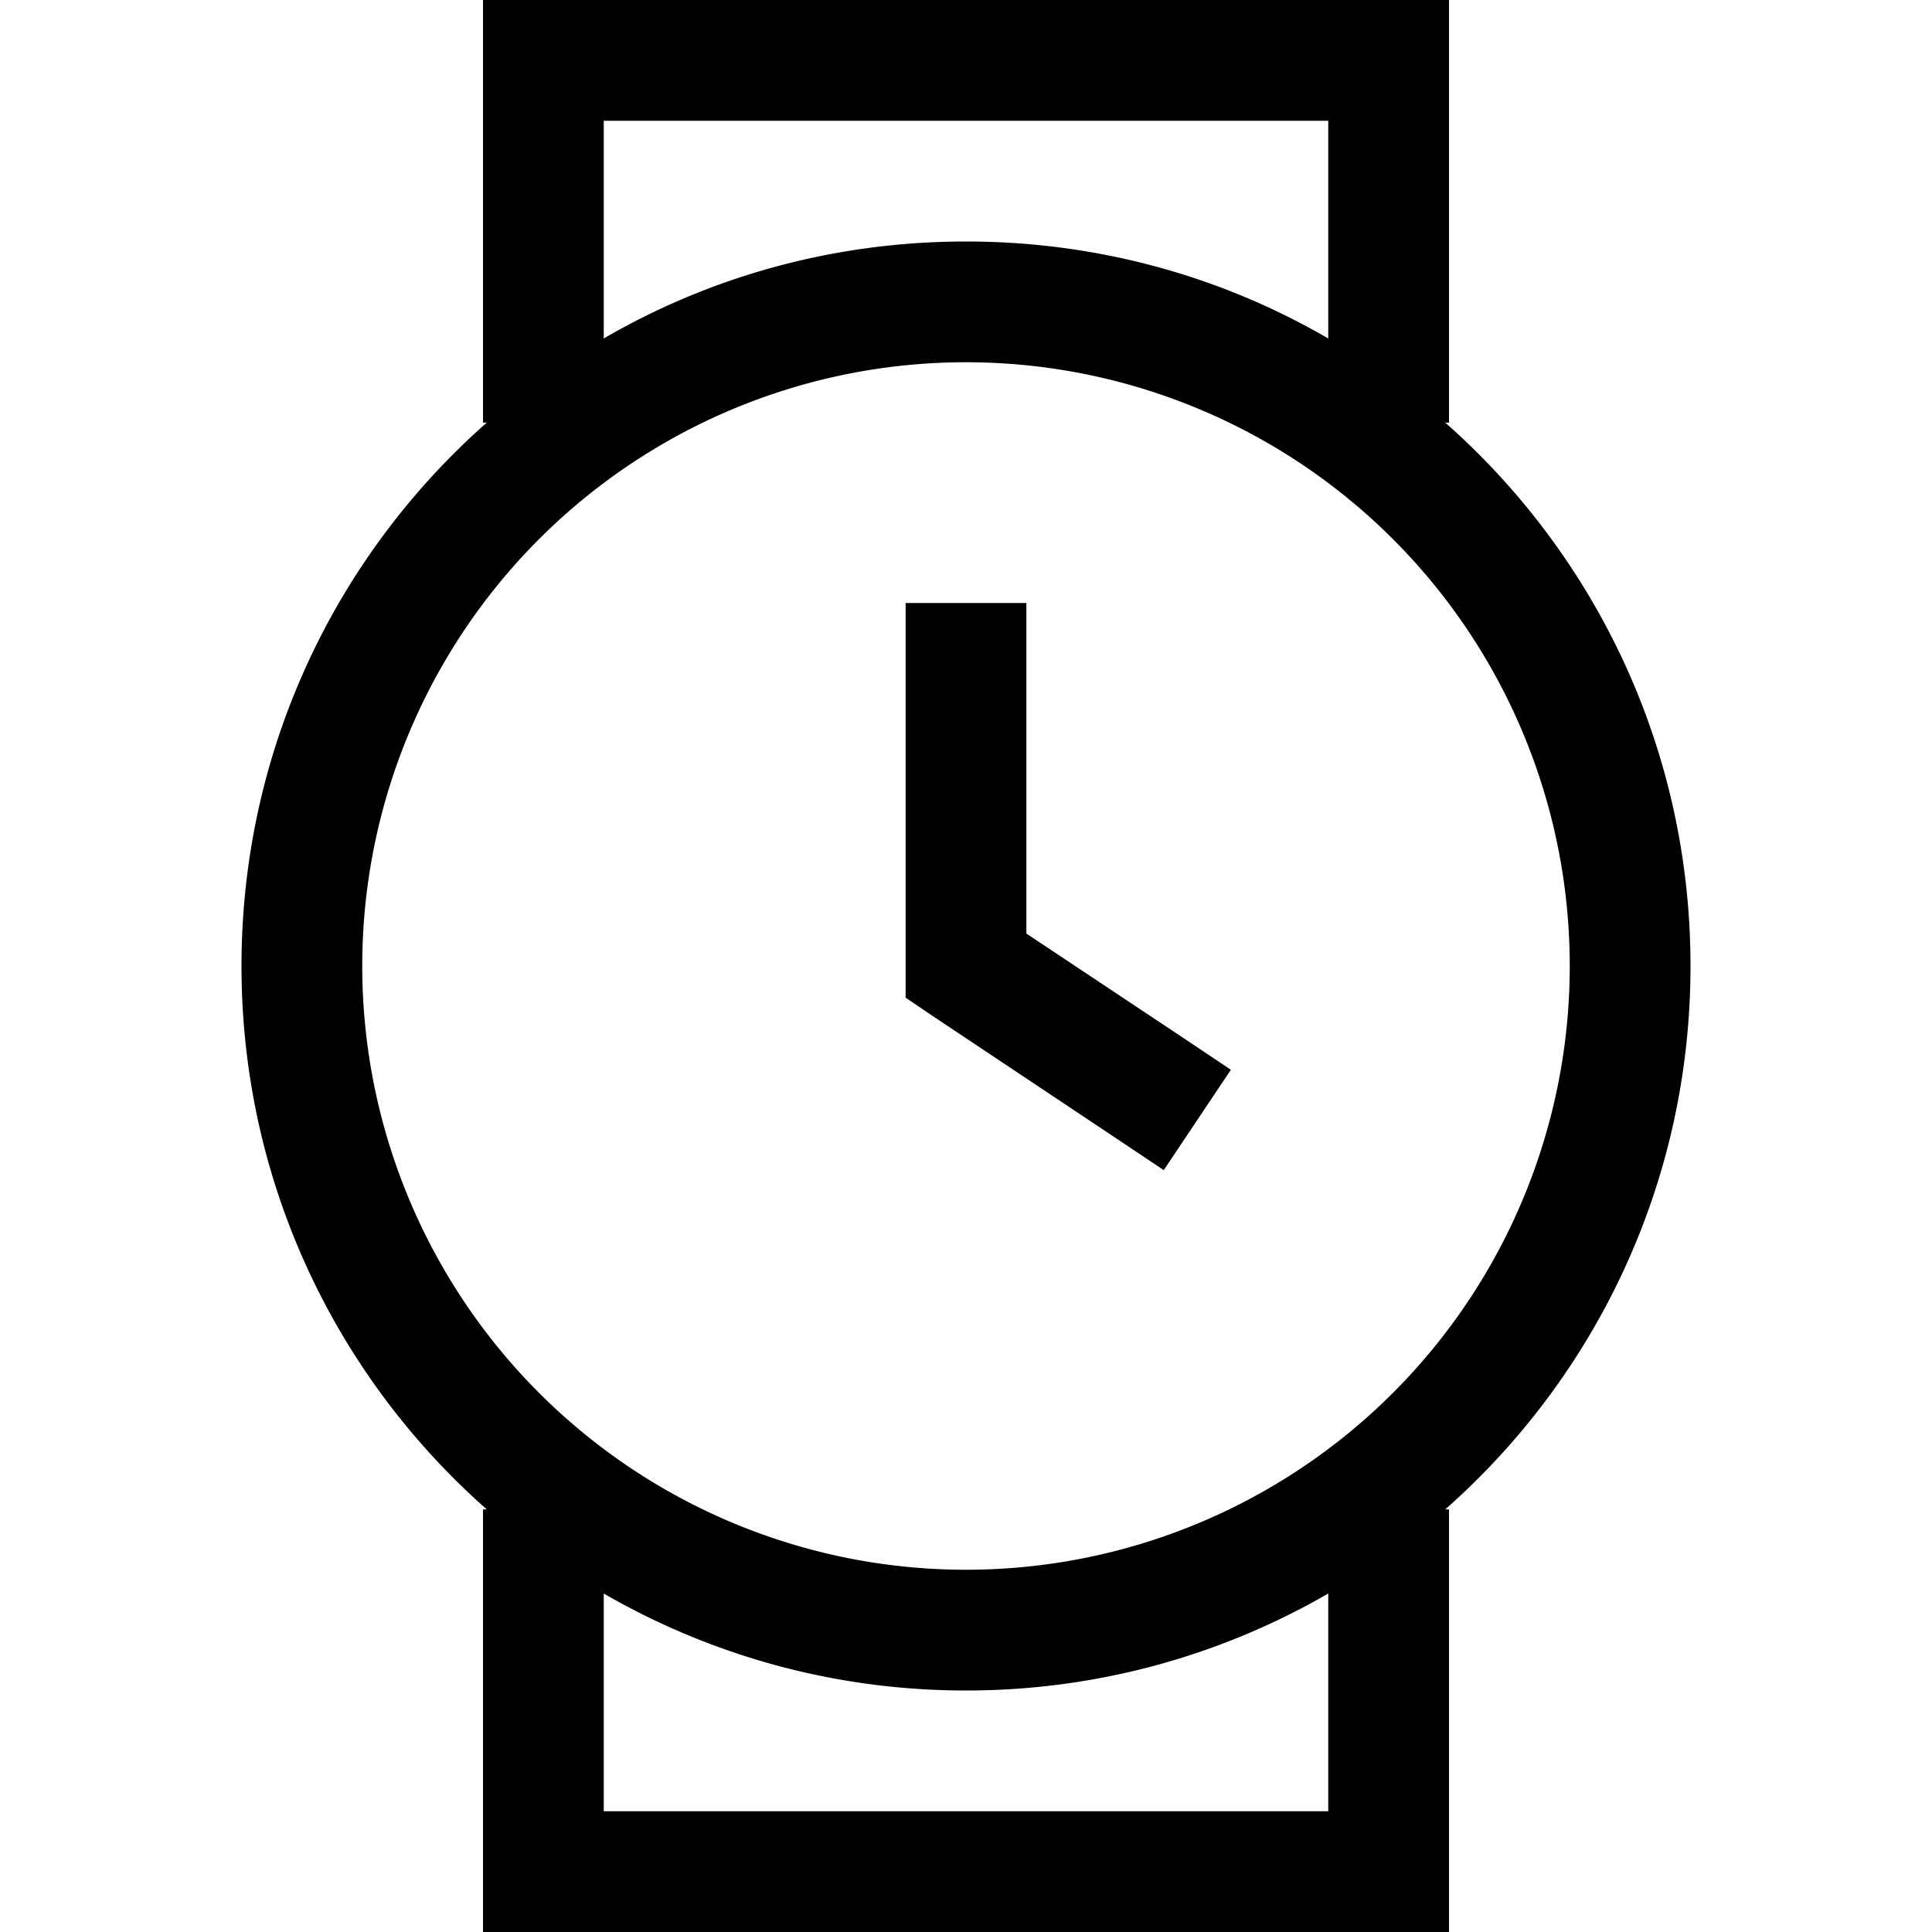 <svg xmlns="http://www.w3.org/2000/svg" width="24" height="24" viewBox="0 0 384 512">
    <path d="M64 0L80 0 304 0l16 0 0 16 0 96-1 0c39.9 35.2 65 86.7 65 144s-25.1 108.8-65 144l1 0 0 96 0 16-16 0L80 512l-16 0 0-16 0-96 1 0C25.1 364.8 0 313.3 0 256s25.1-108.8 65-144l-1 0 0-96L64 0zM96 422.3L96 480l192 0 0-57.7c-28.2 16.3-61 25.7-96 25.7s-67.8-9.4-96-25.7zM288 32L96 32l0 57.7C124.2 73.3 157 64 192 64s67.8 9.3 96 25.7L288 32zm64 224A160 160 0 1 0 32 256a160 160 0 1 0 320 0zM208 176l0 71.4 40.9 27.2 13.3 8.9-17.8 26.6-13.3-8.9-48-32-7.1-4.8 0-8.6 0-80 0-16 32 0 0 16z"/>
</svg>